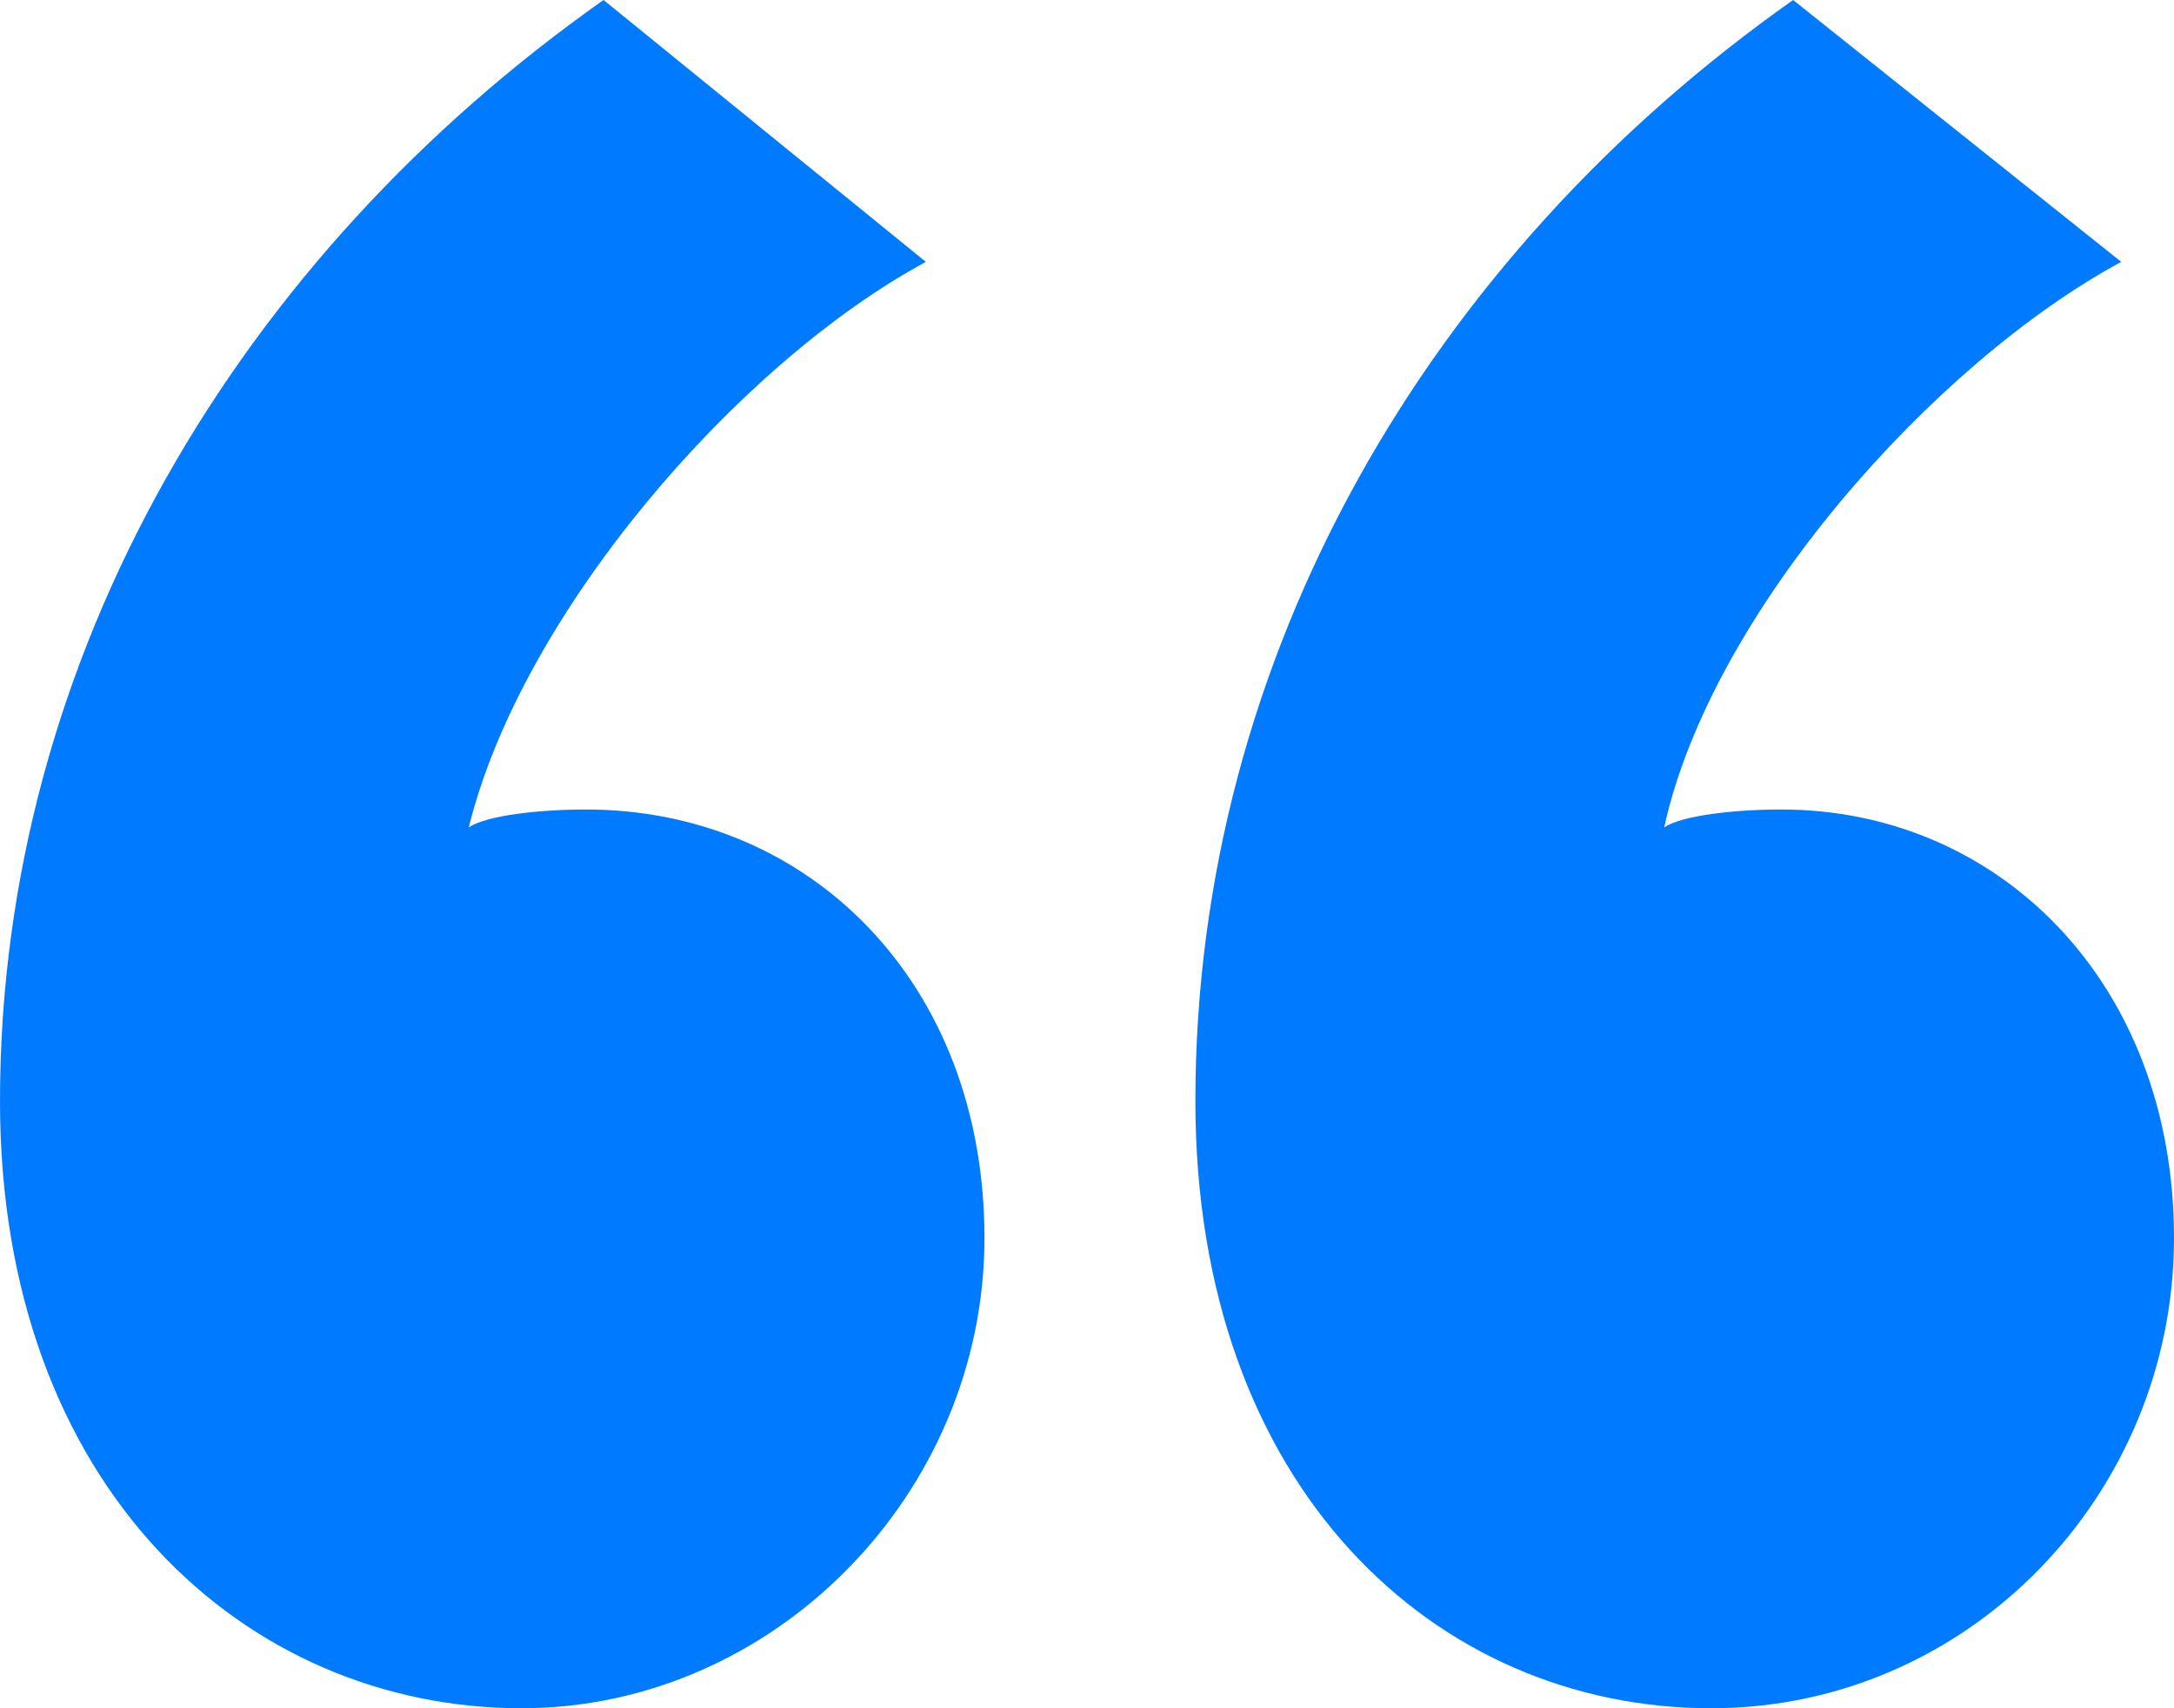 <svg width="42" height="33" viewBox="0 0 42 33" fill="none" xmlns="http://www.w3.org/2000/svg">
    <path d="M11.66 0C4.642 4.944 0 12.648 0 21.272C0 28.746 4.755 33 10.075 33C14.943 33 19.019 28.861 19.019 23.916C19.019 18.972 15.623 15.638 11.321 15.638C10.415 15.638 9.396 15.753 9.057 15.983C10.075 11.843 14.264 7.014 17.887 5.059L11.66 0ZM34.642 0C27.623 4.944 23.094 12.648 23.094 21.272C23.094 28.746 27.736 33 33.057 33C38.038 33 42 28.861 42 23.916C42 18.972 38.604 15.638 34.415 15.638C33.509 15.638 32.491 15.753 32.151 15.983C33.057 11.843 37.358 7.014 40.981 5.059L34.642 0Z" fill="#007AFF"/>
</svg>

